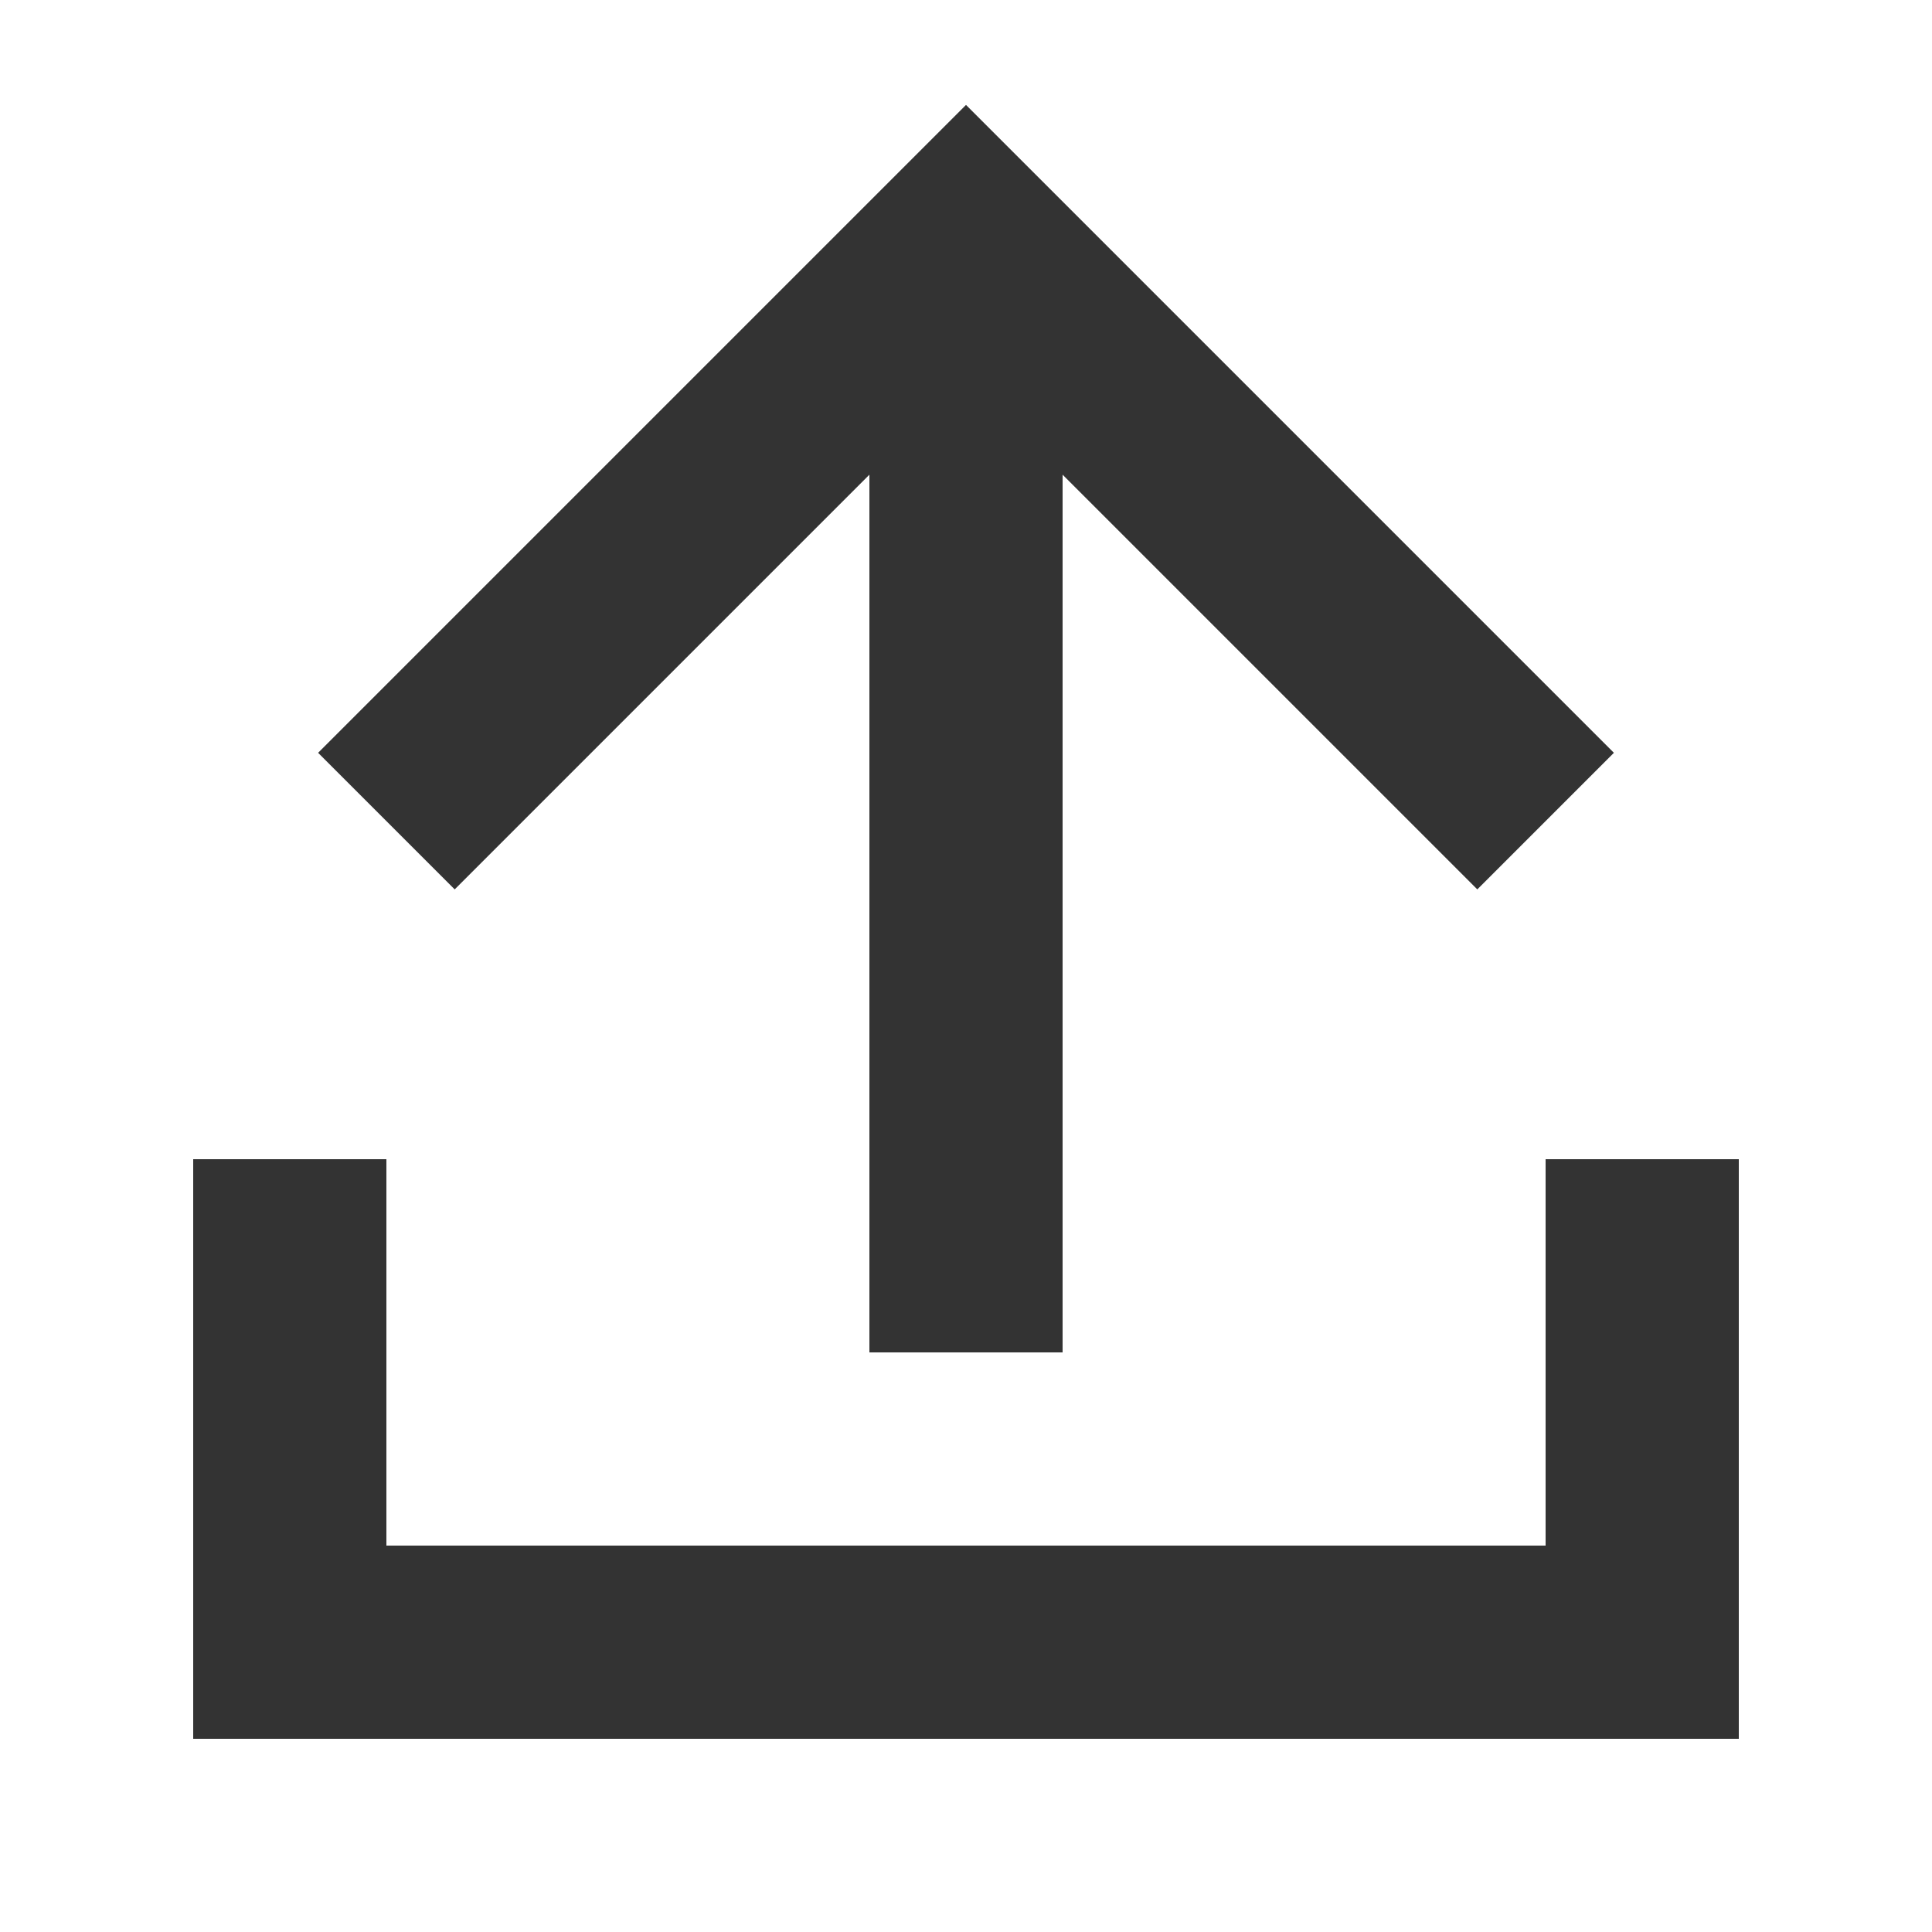 <?xml version="1.0" encoding="UTF-8"?>
<svg width="20px" height="20px" viewBox="0 0 20 20" version="1.1" xmlns="http://www.w3.org/2000/svg" xmlns:xlink="http://www.w3.org/1999/xlink">
    <!-- Generator: Sketch 52.5 (67469) - http://www.bohemiancoding.com/sketch -->
    <title>ic_upload</title>
    <desc>Created with Sketch.</desc>
    <g id="复判工具" stroke="none" stroke-width="1" fill="none" fill-rule="evenodd">
        <g id="21控件" transform="translate(-676, -1024)">
            <g id="说明" transform="translate(660, 810)">
                <g id="Group-4" transform="translate(0, 140)">
                    <g id="上传复判文件-copy-2" transform="translate(0, 60)">
                        <g id="ic_upload" transform="translate(16, 14)">
                            <g>
                                <g>
                                    <rect id="Rectangle" x="0" y="0" width="20" height="20"></rect>
                                    <polygon id="Path-7" fill="#333333" fill-rule="nonzero" points="16 16 16 12 18 12 18 18 2 18 2 12 4 12 4 16"></polygon>
                                    <polygon id="Path-8" fill="#333333" fill-rule="nonzero" points="11 14 9 14 9 2.5 11 2.5"></polygon>
                                    <polygon id="Path-9" fill="#333333" fill-rule="nonzero" points="10 3.914 4.707 9.207 3.293 7.793 10 1.086 16.707 7.793 15.293 9.207"></polygon>
                                </g>
                            </g>
                        </g>
                    </g>
                </g>
            </g>
        </g>
    </g>
</svg>